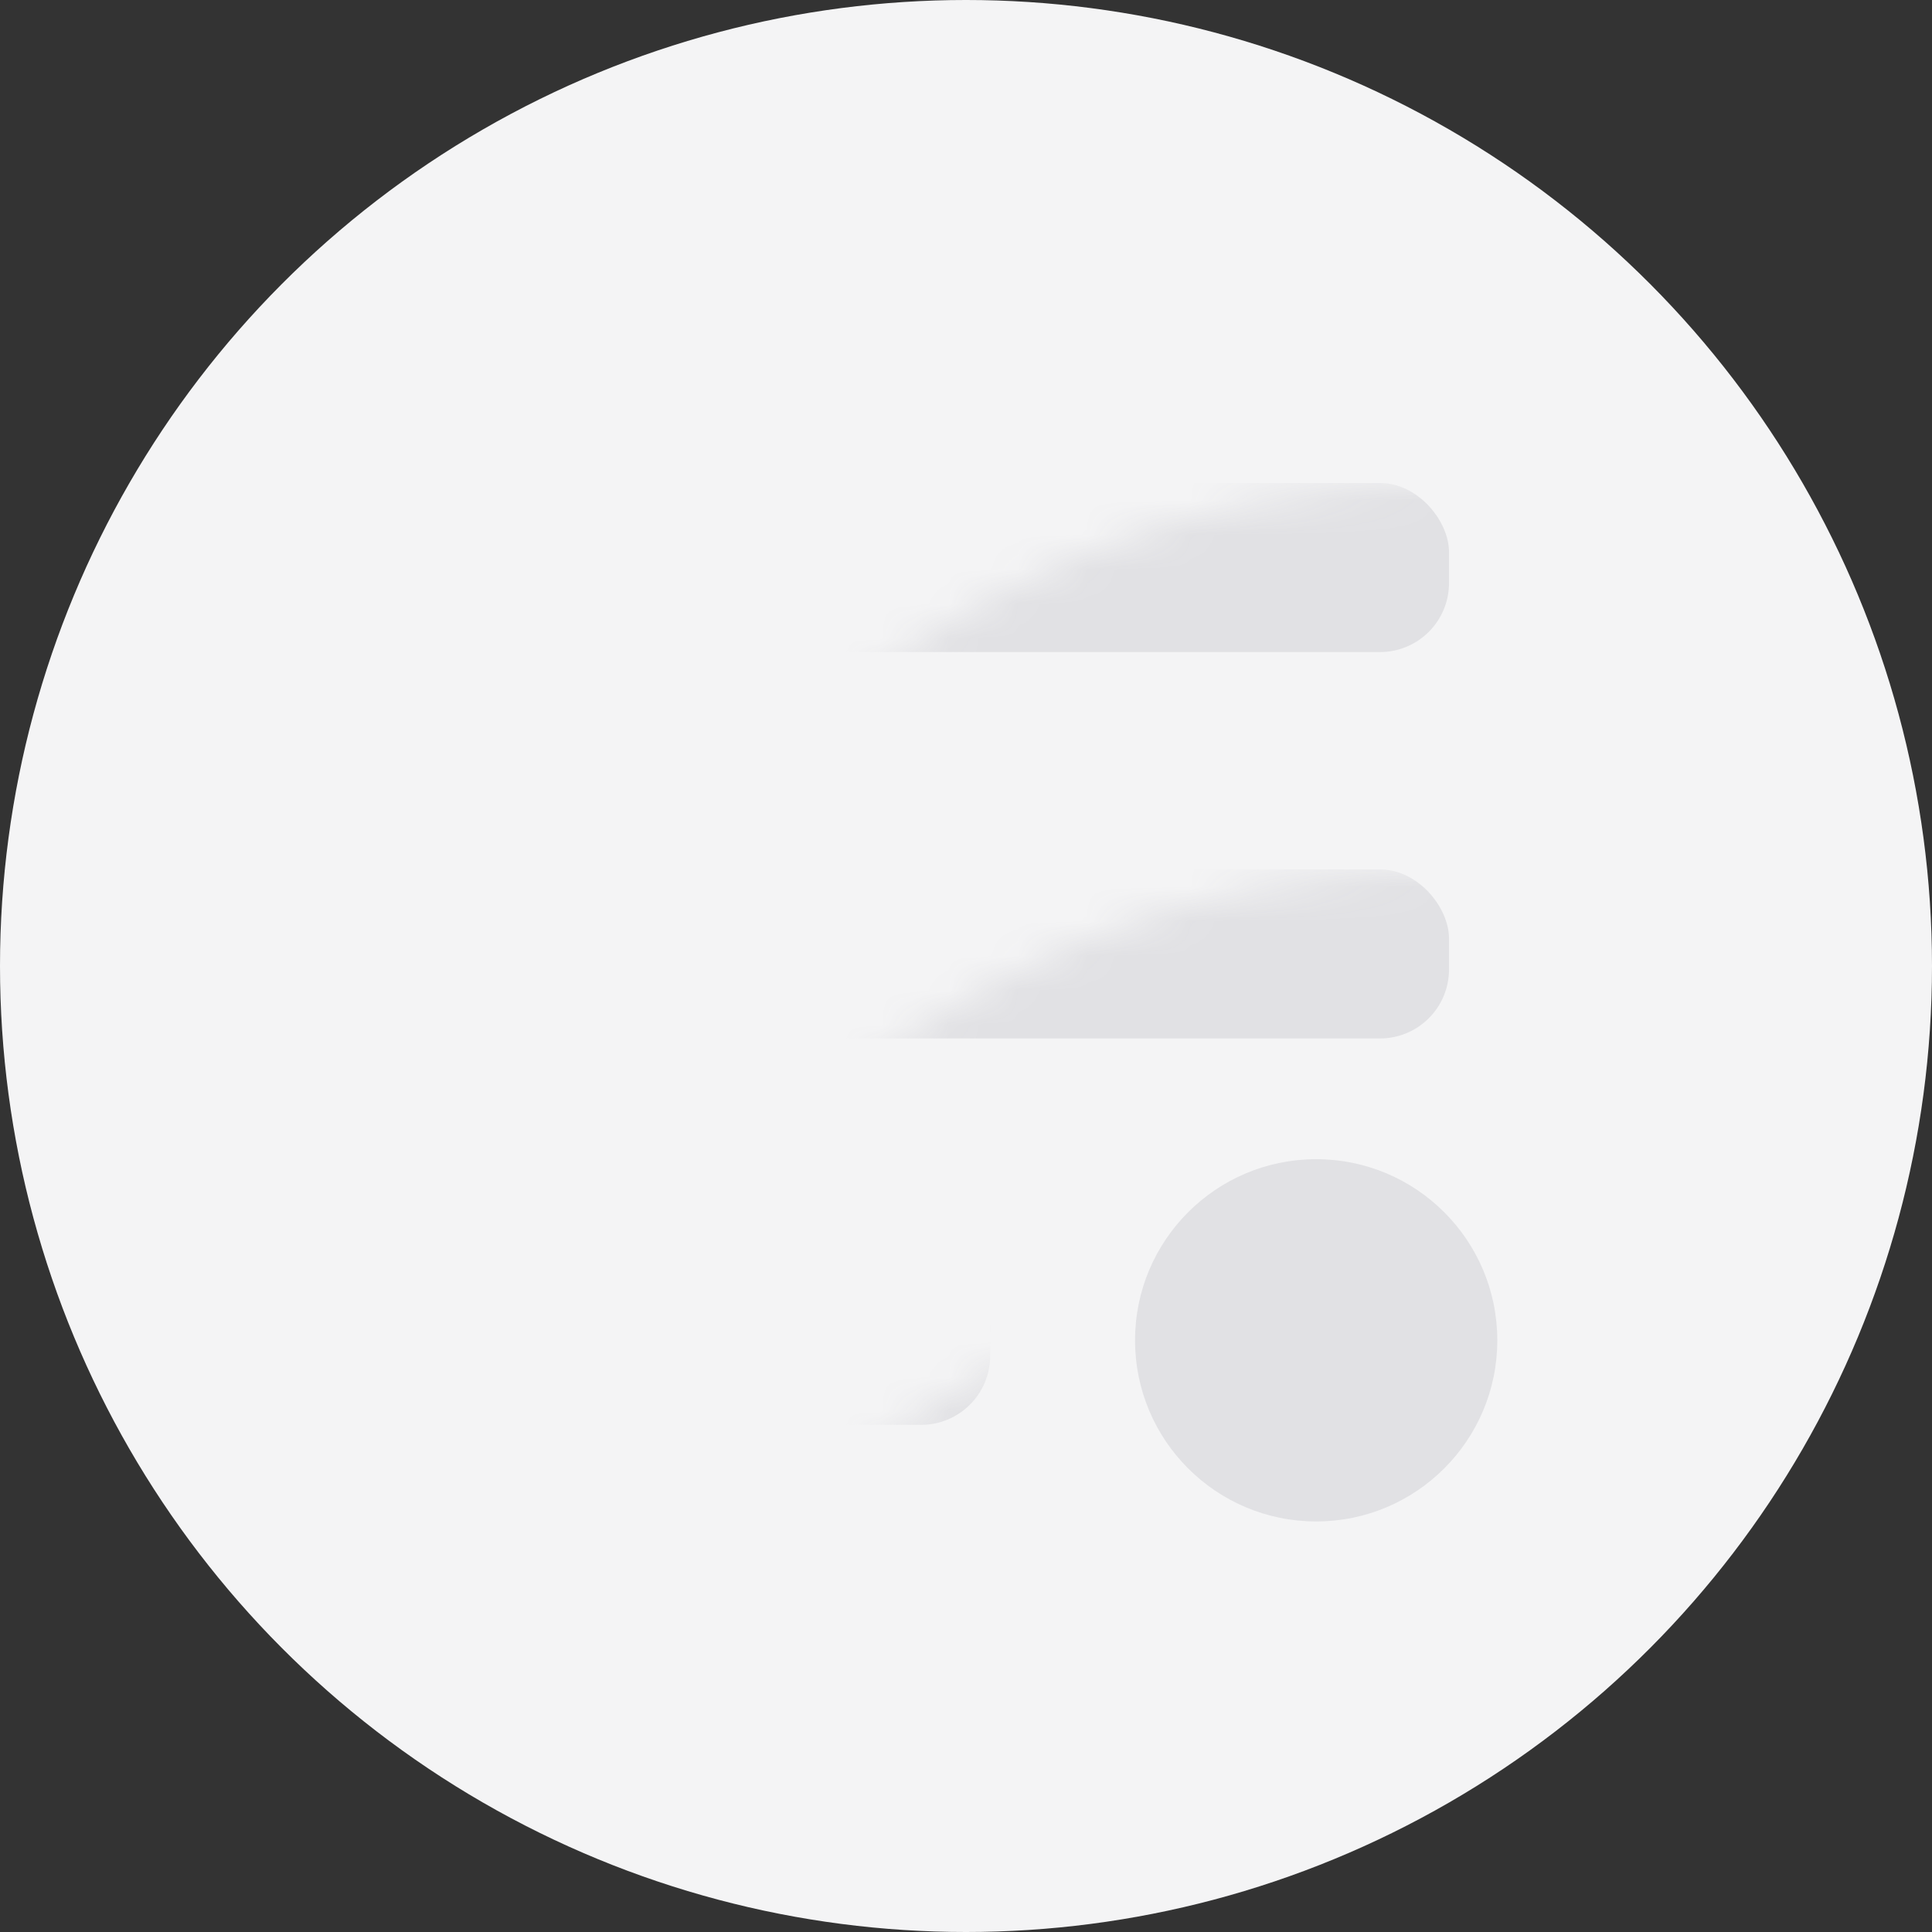 <?xml version="1.0" encoding="UTF-8"?>
<svg width="56px" height="56px" viewBox="0 0 56 56" version="1.1" xmlns="http://www.w3.org/2000/svg" xmlns:xlink="http://www.w3.org/1999/xlink">
    <rect x="0" y="0" width="56" height="56" fill="#333333" stroke="none"/>
    <title>列表为空</title>
    <defs>
        <circle id="path-1" cx="28" cy="28" r="28"></circle>
    </defs>
    <g id="页面-1" stroke="none" stroke-width="1" fill="none" fill-rule="evenodd">
        <g id="002" transform="translate(-612, -1702)">
            <g id="编组-4备份-5" transform="translate(22, 1554)">
                <g id="编组-14" transform="translate(590, 148)">
                    <mask id="mask-2" fill="white">
                        <use xlink:href="#path-1"></use>
                    </mask>
                    <use id="蒙版" fill="#F4F4F5" xlink:href="#path-1"></use>
                    <circle id="椭圆形" fill="#E1E1E4" mask="url(#mask-2)" cx="38.15" cy="38.85" r="5.25"></circle>
                    <rect id="矩形" fill="#E1E1E4" mask="url(#mask-2)" x="14" y="14" width="28" height="4.9" rx="2"></rect>
                    <rect id="矩形备份-16" fill="#E1E1E4" mask="url(#mask-2)" x="14" y="25.2" width="28" height="4.9" rx="2"></rect>
                    <rect id="矩形备份-17" fill="#E1E1E4" mask="url(#mask-2)" x="14" y="36.4" width="14.7" height="4.9" rx="2"></rect>
                </g>
            </g>
        </g>
    </g>
</svg>